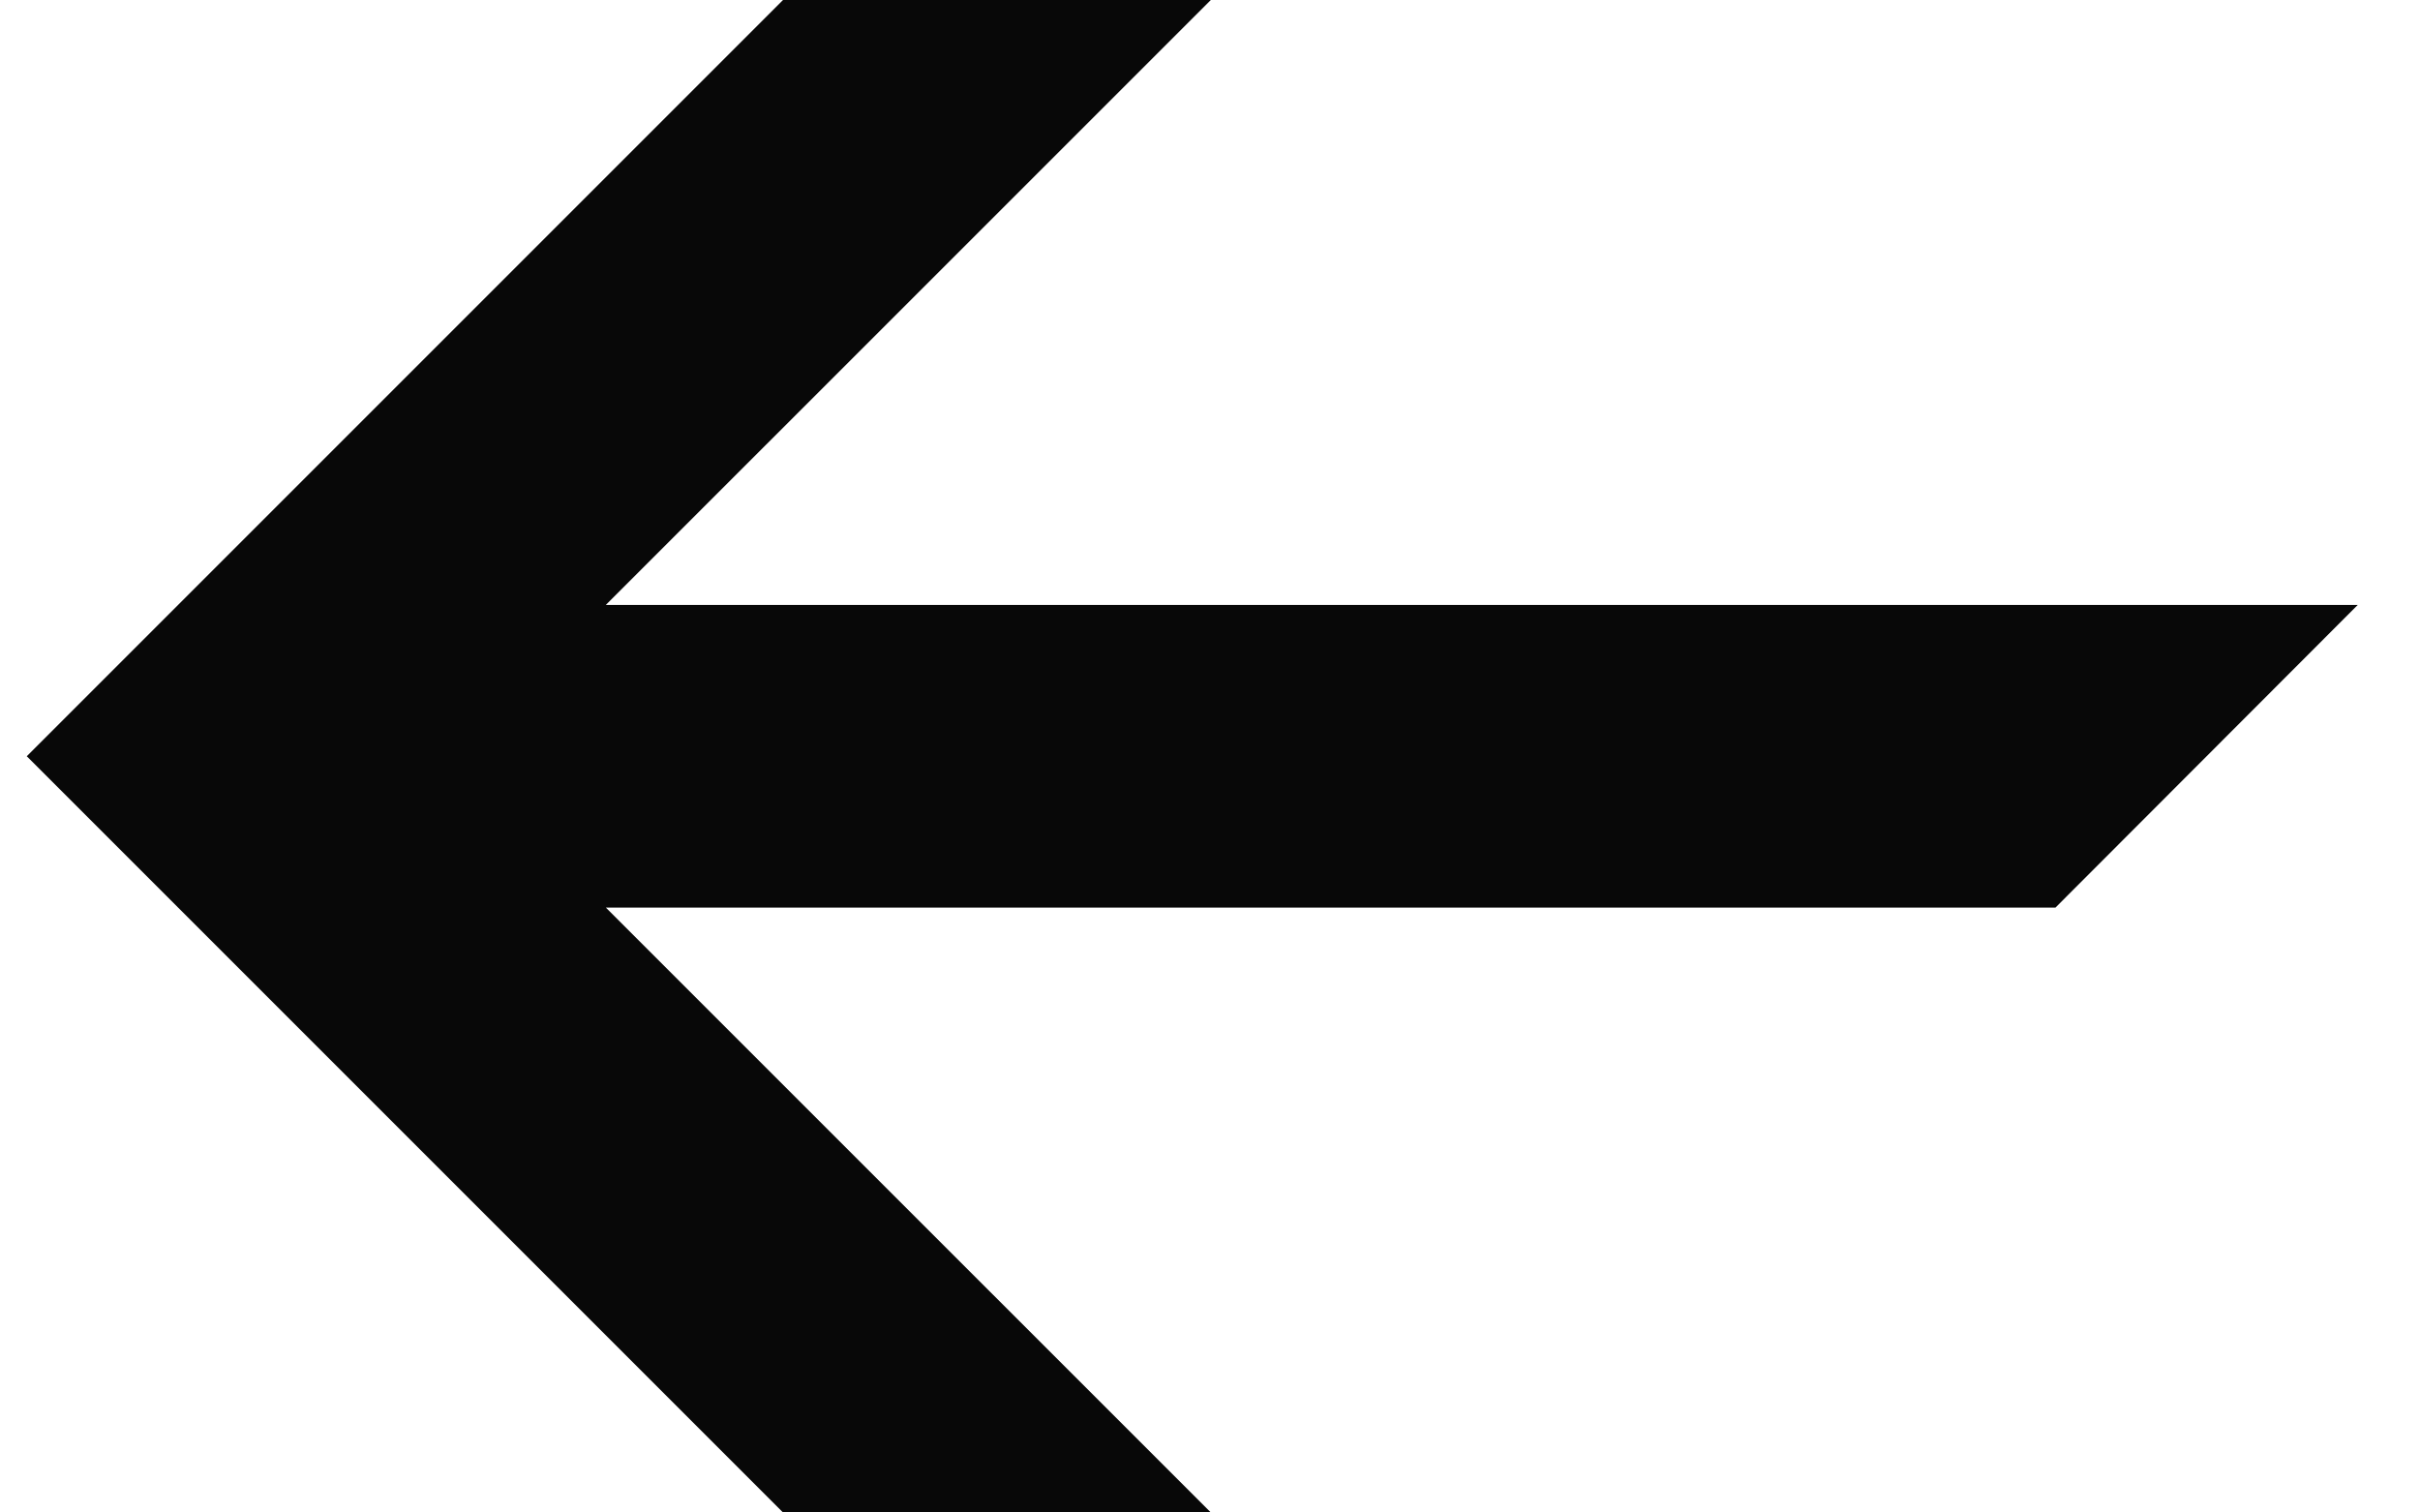 <svg width="32" height="20" viewBox="0 0 32 20" fill="none" xmlns="http://www.w3.org/2000/svg">
<path d="M31.177 7.999H8.011L16.011 0H10.354L0.354 10L10.354 20H16.011L8.011 12.001H27.18L31.177 7.999Z" fill="#080808"/>
</svg>

